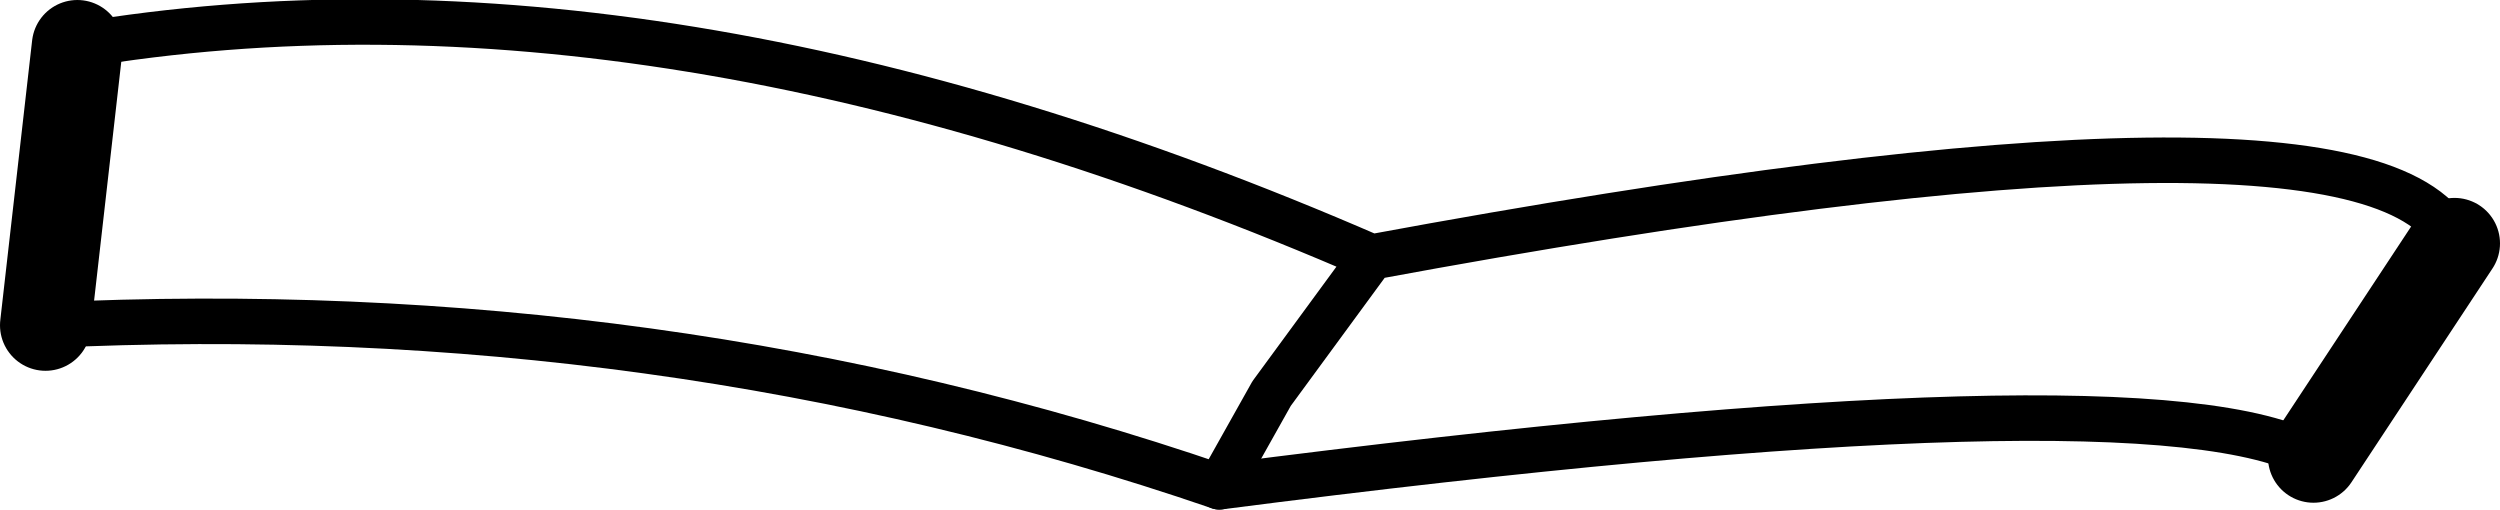 <?xml version="1.0" encoding="UTF-8" standalone="no"?>
<svg xmlns:xlink="http://www.w3.org/1999/xlink" height="11.2px" width="54.95px" xmlns="http://www.w3.org/2000/svg">
  <g transform="matrix(1.0, 0.0, 0.0, 1.0, -177.75, -301.95)">
    <path d="M228.6 312.0 Q225.05 310.0 204.55 312.65 192.3 308.45 178.75 309.1" fill="none" stroke="#000000" stroke-linecap="round" stroke-linejoin="round" stroke-width="1.0"/>
    <path d="M178.75 309.1 L179.45 302.95 M231.7 307.3 L228.6 312.0" fill="none" stroke="#000000" stroke-linecap="round" stroke-linejoin="round" stroke-width="2.0"/>
    <path d="M179.45 302.95 Q192.25 300.8 207.9 307.6 230.05 303.5 231.7 307.3 M204.55 312.65 L205.7 310.6 207.9 307.6" fill="none" stroke="#000000" stroke-linecap="round" stroke-linejoin="round" stroke-width="1.0"/>
  </g>
</svg>
